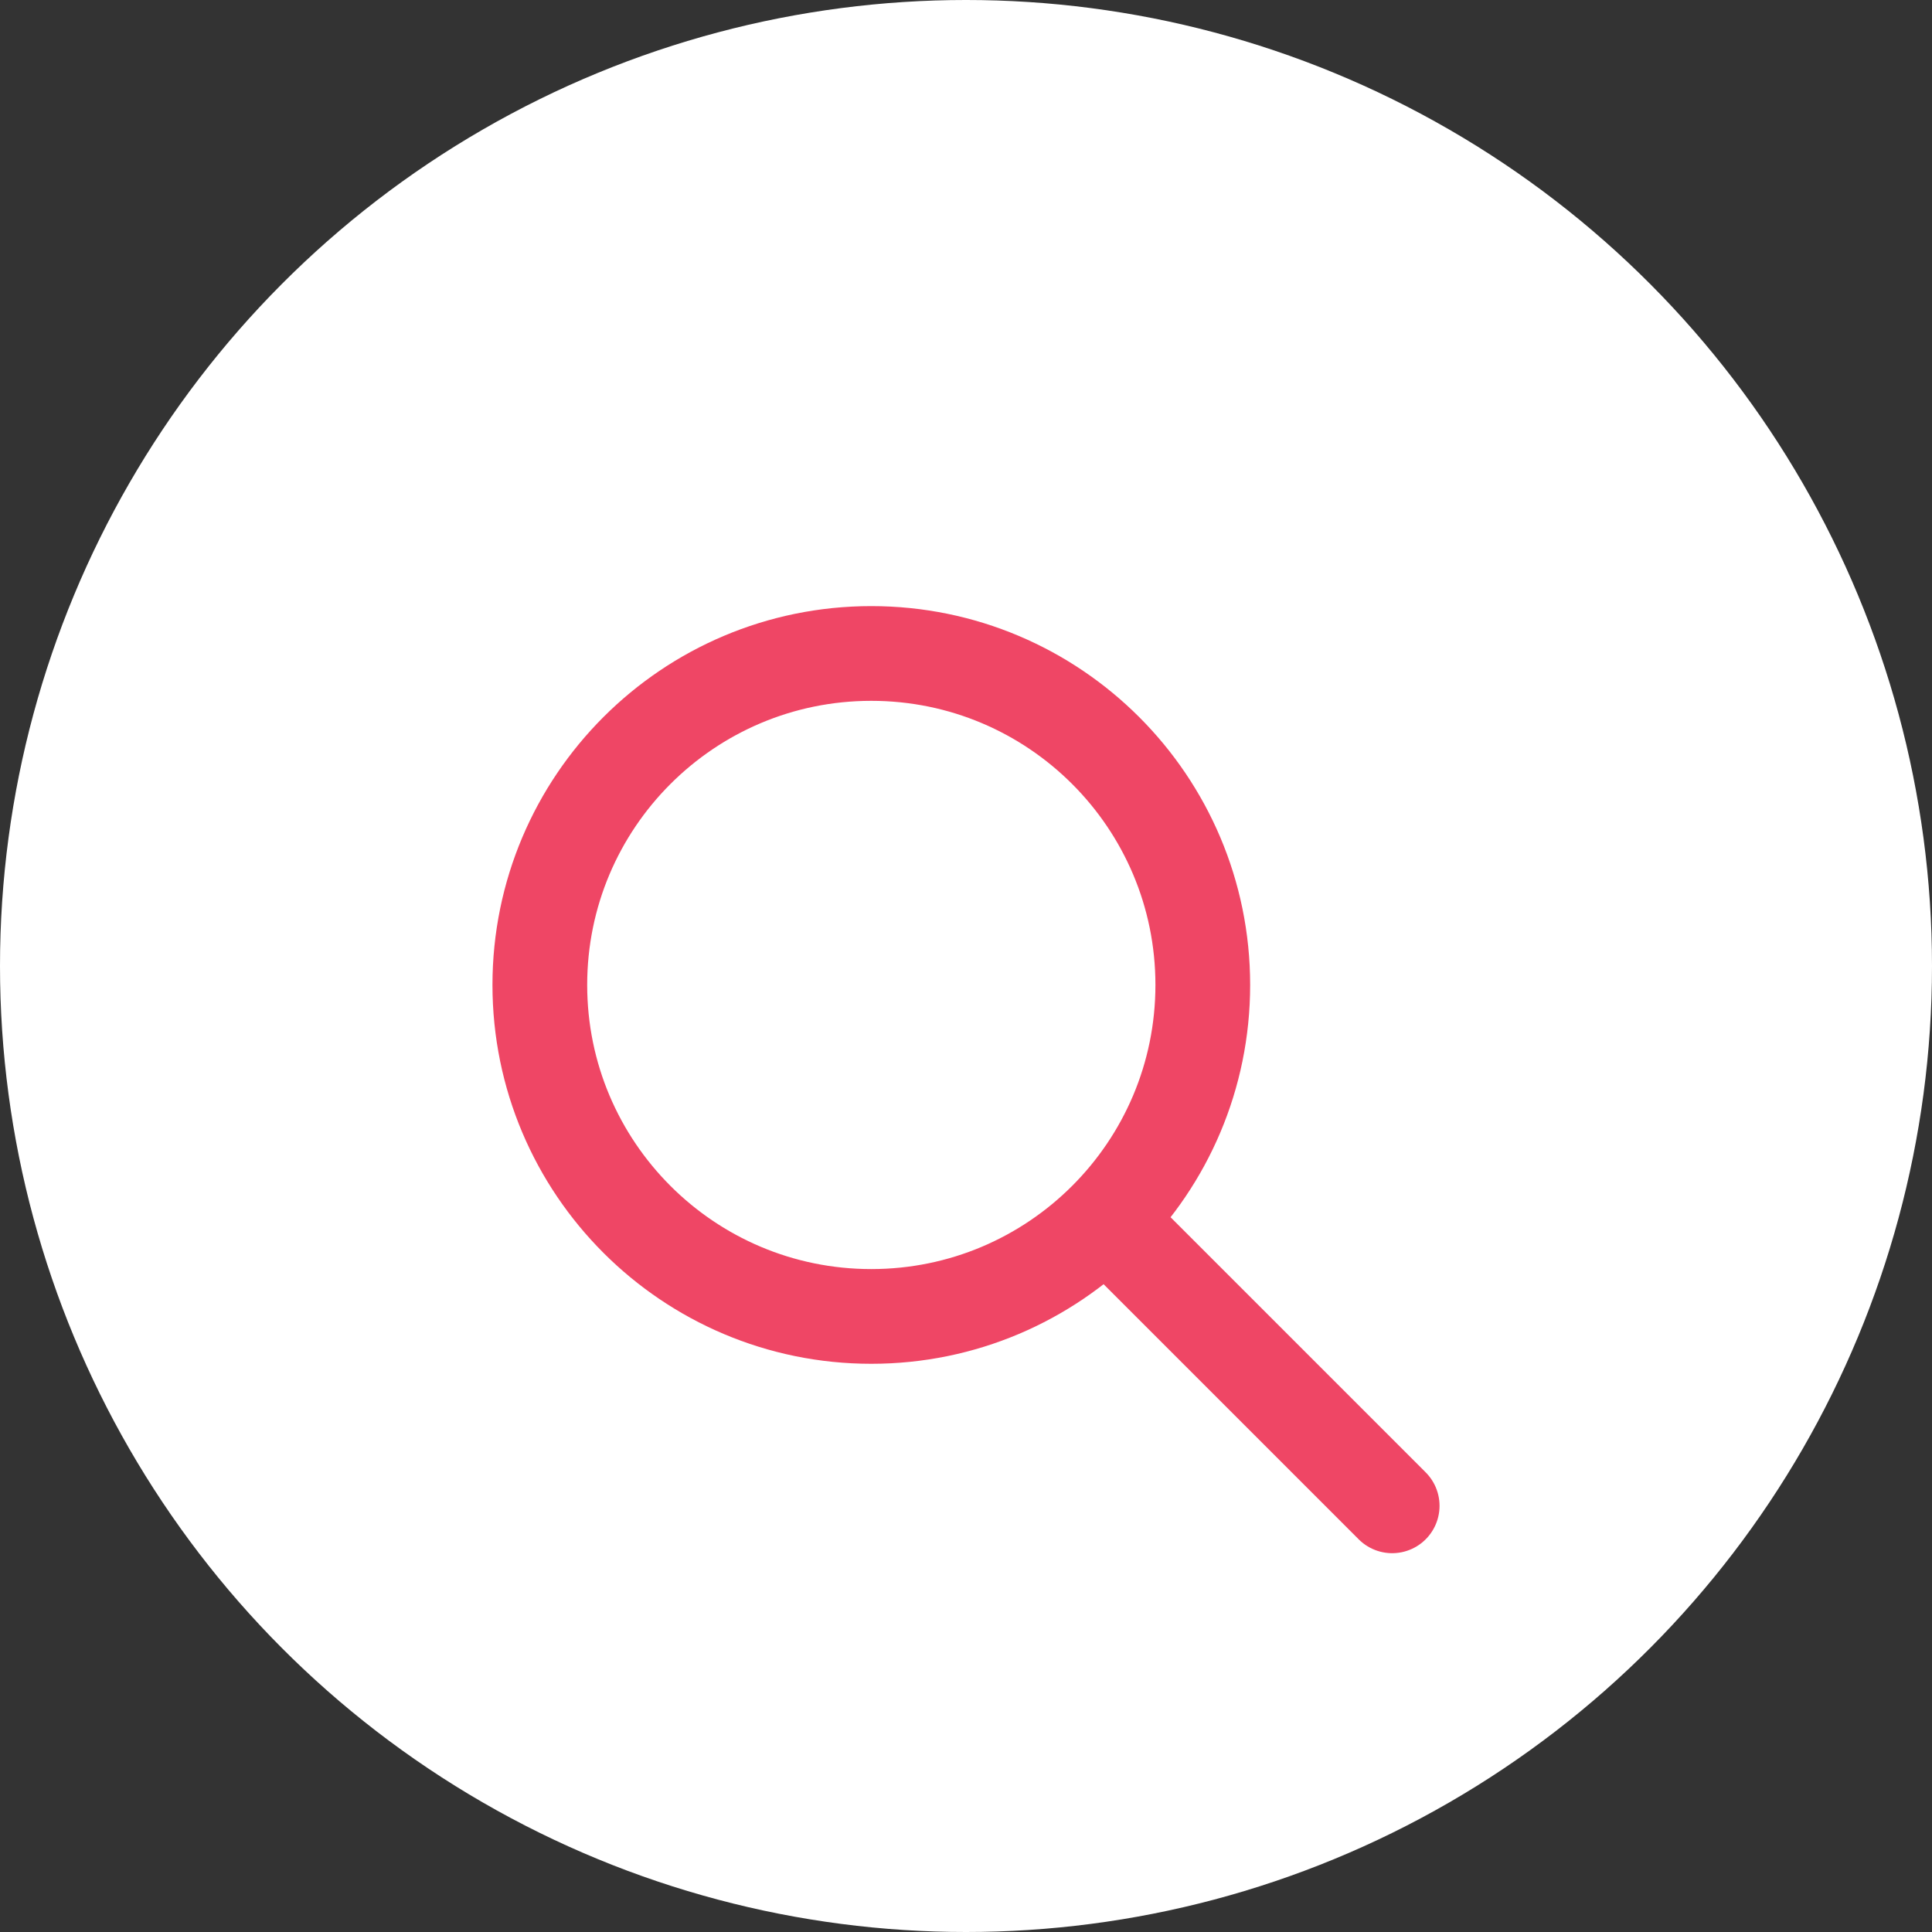 <svg width="34" height="34" viewBox="0 0 34 34" fill="none" xmlns="http://www.w3.org/2000/svg">
<rect x="0" y="0" width="34" height="34" fill="#333333" stroke="none"/>
<circle cx="17" cy="17" r="17" fill="white"/>
<path d="M24.5 26.5L19.5 21.5M21.167 17.333C21.167 20.555 18.555 23.167 15.333 23.167C12.112 23.167 9.5 20.555 9.5 17.333C9.5 14.112 12.112 11.5 15.333 11.5C18.555 11.5 21.167 14.112 21.167 17.333Z" stroke="#EF4665" stroke-width="1.667" stroke-linecap="round" stroke-linejoin="round"/>
</svg>
